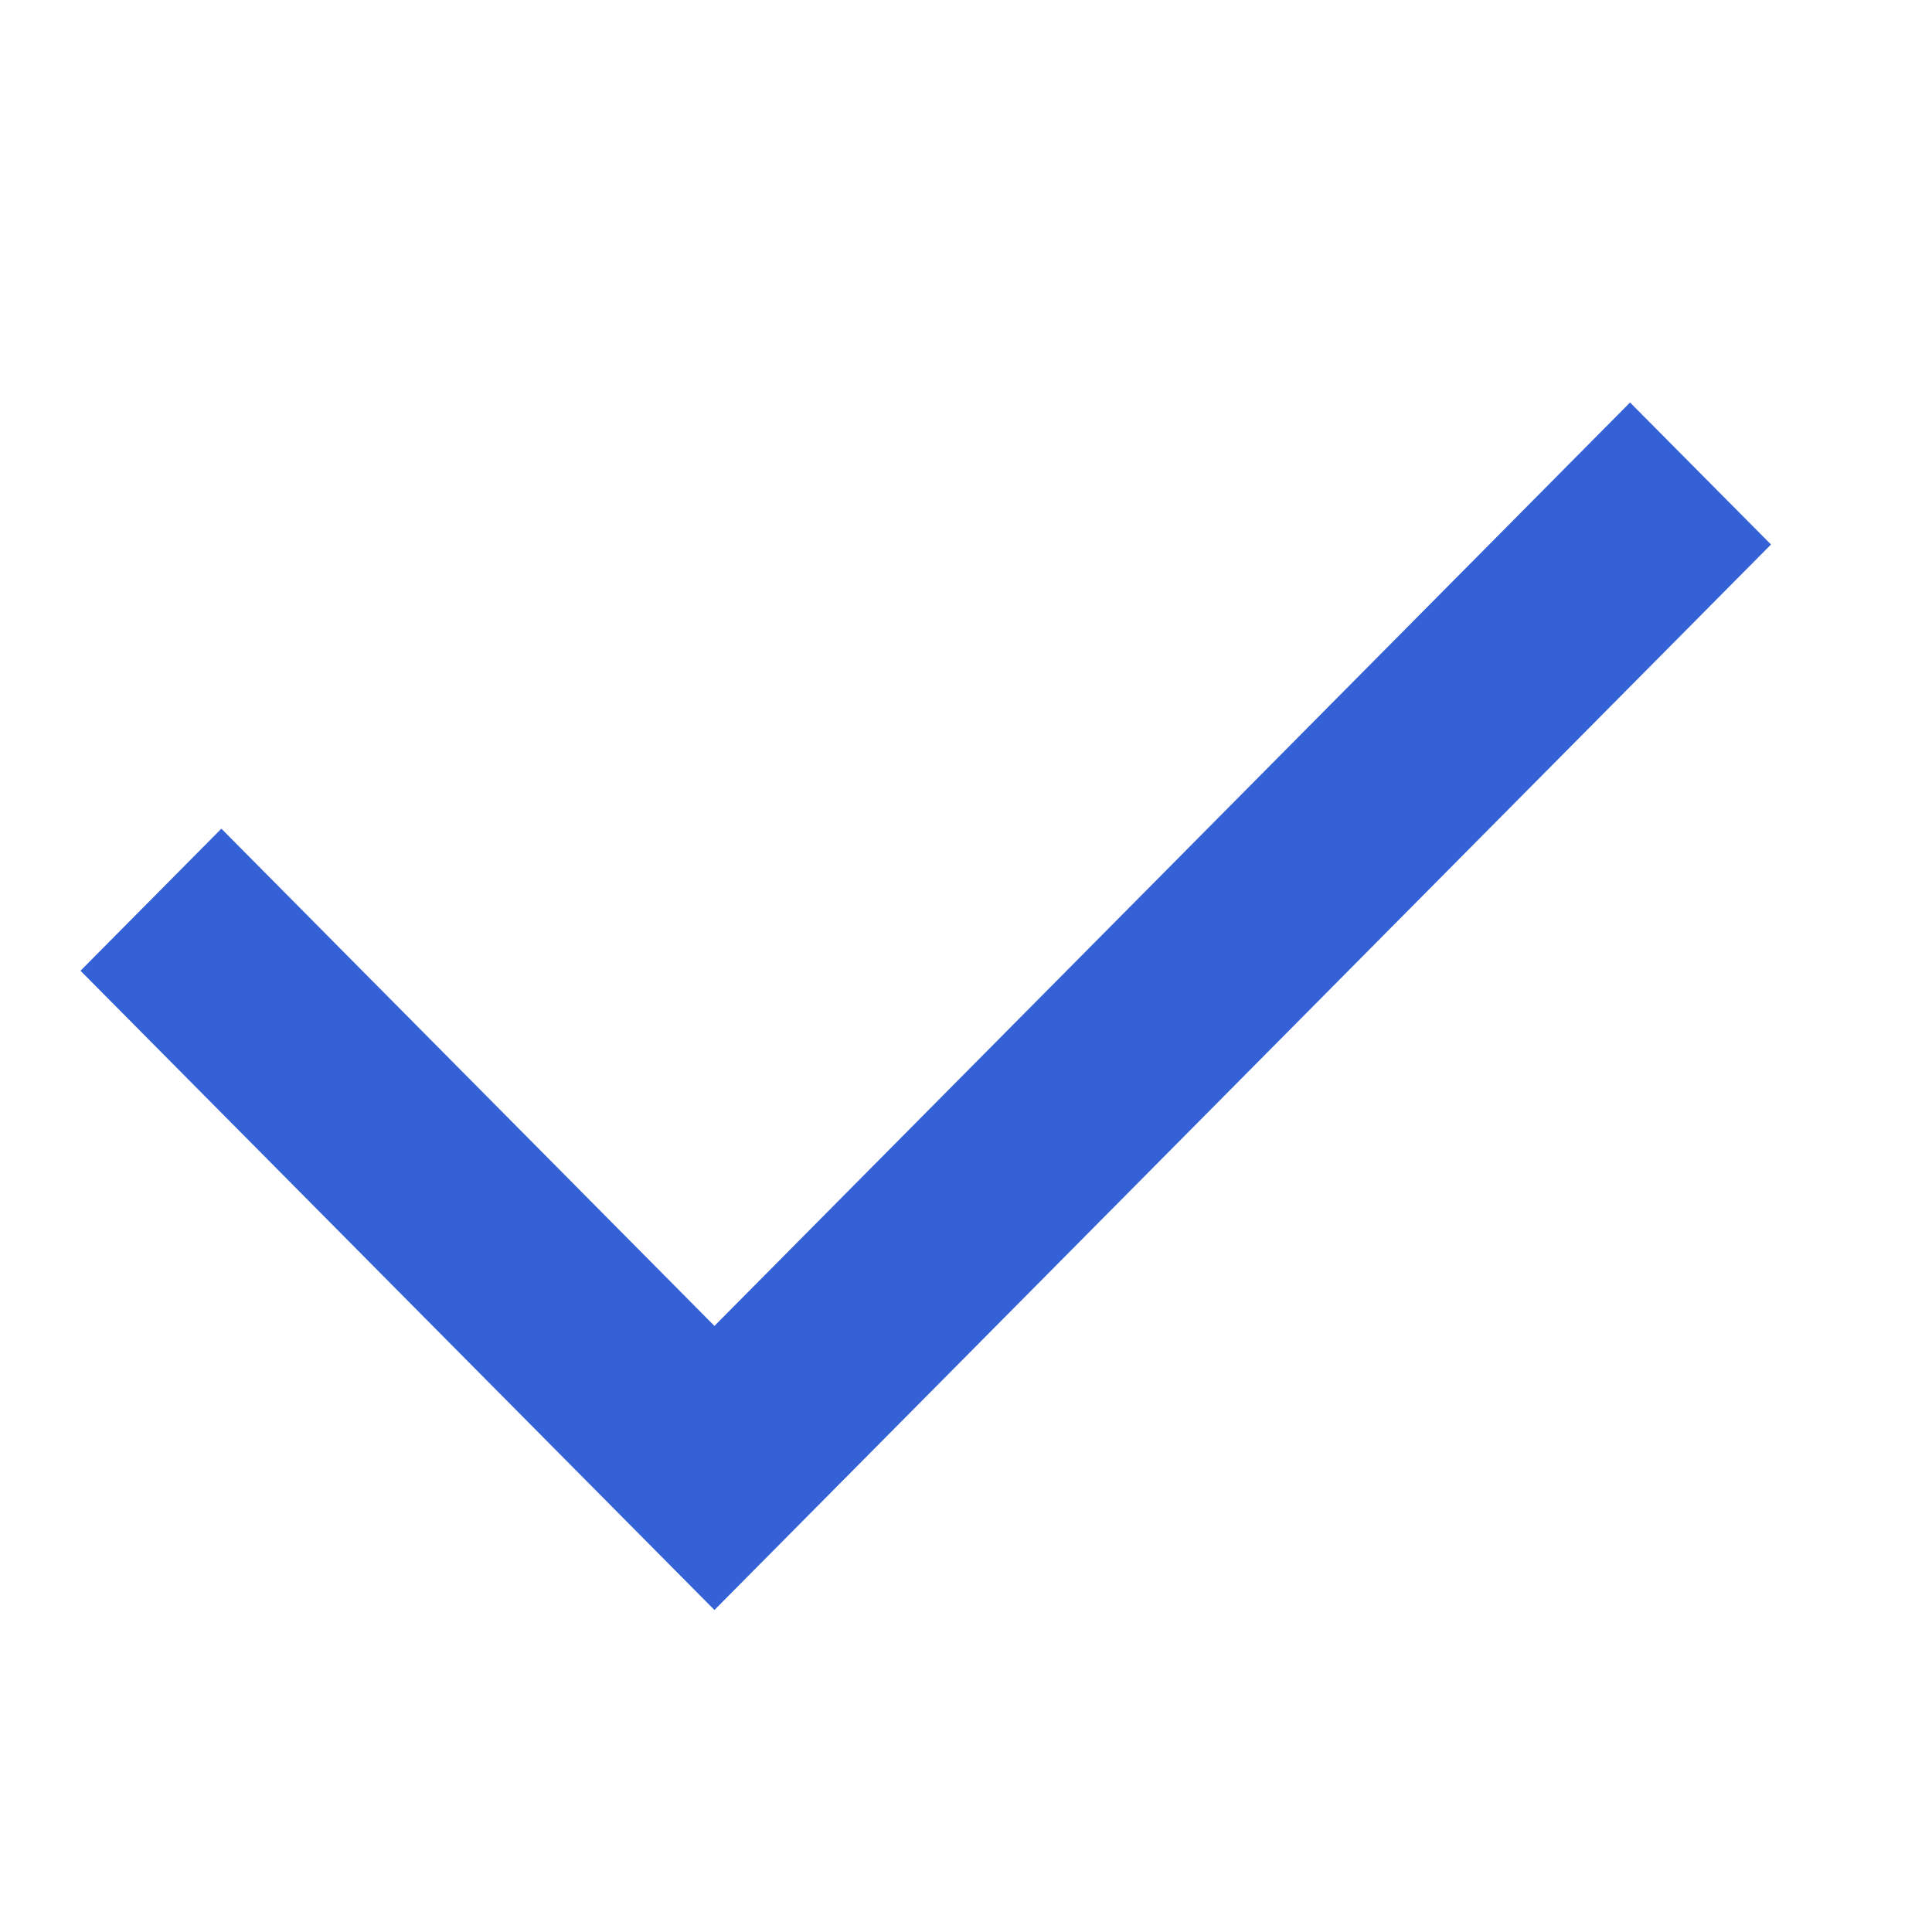 <svg width="24" height="24" viewBox="0 0 24 24" fill="none" xmlns="http://www.w3.org/2000/svg">
<g clip-path="url(#clip0_124_10)">
<path d="M8.875 16.471L20.249 5L22 6.764L8.875 20L1 12.059L2.75 10.294L8.875 16.471Z" fill="#3461D6"/>
</g>
<defs>
<clipPath id="clip0_124_10">
<rect width="24" height="24" fill="white"/>
</clipPath>
</defs>
</svg>
